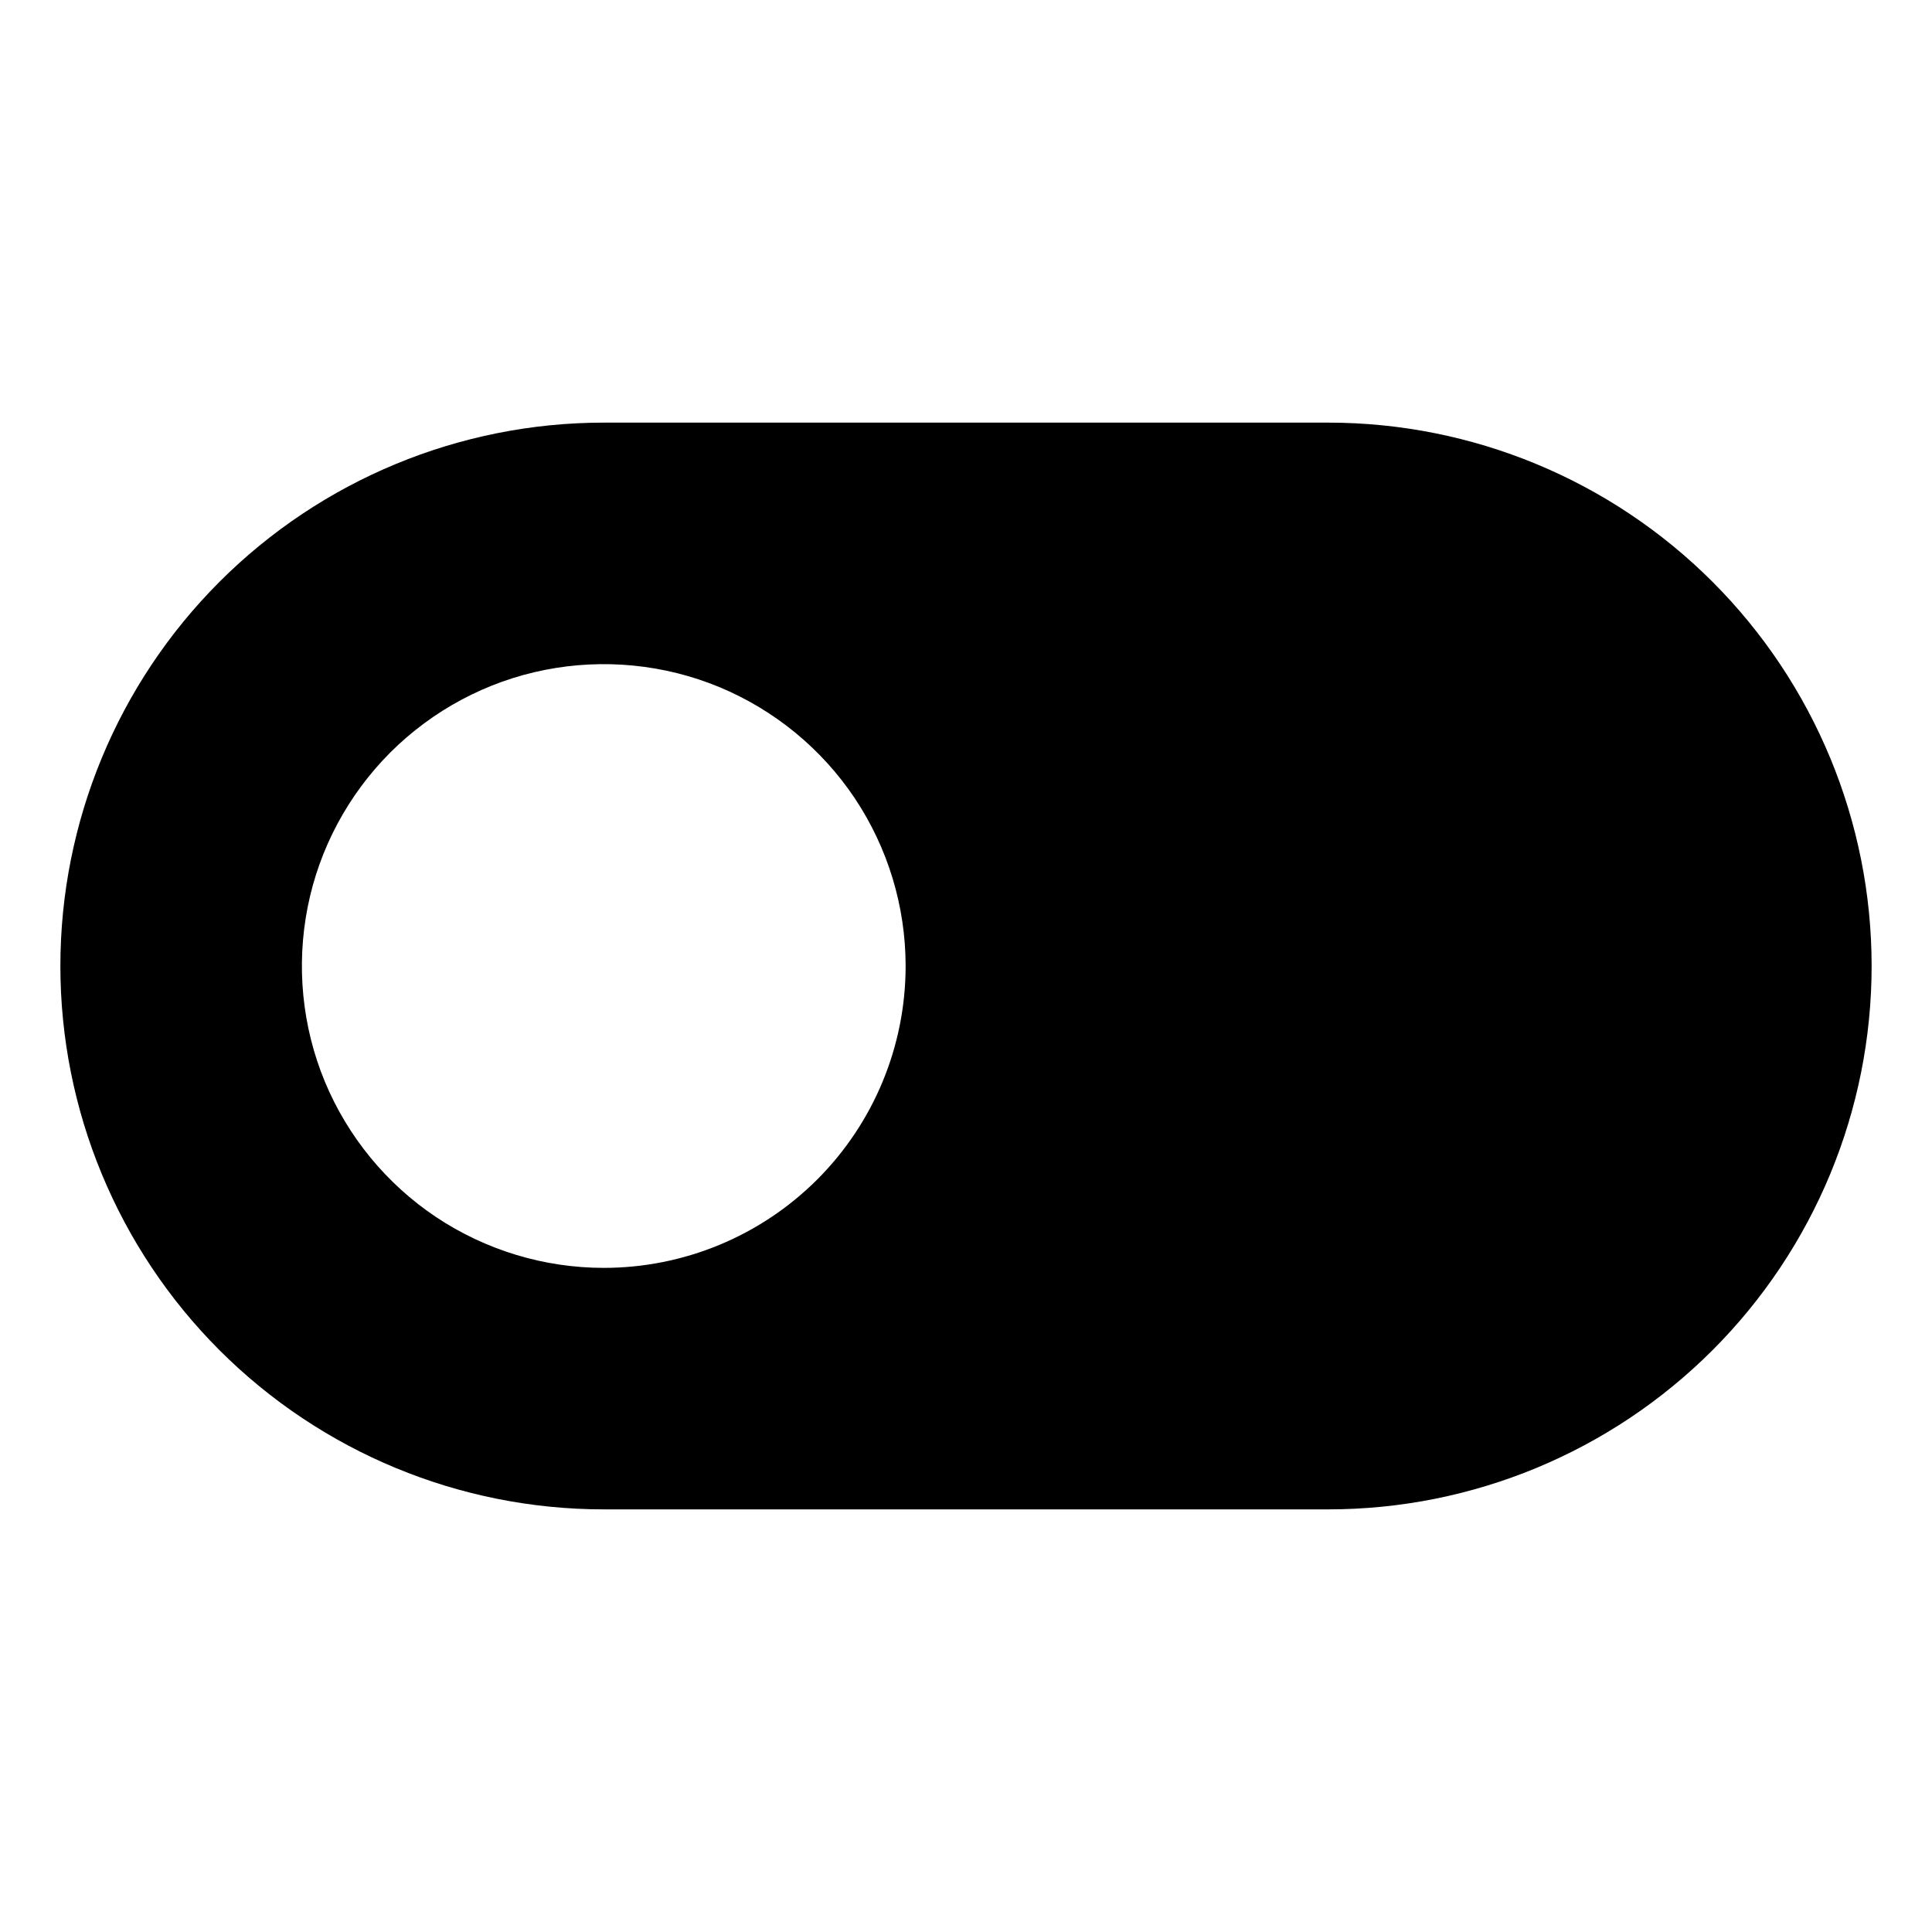 <svg width="16" height="16" viewBox="0 0 16 16" fill="none" xmlns="http://www.w3.org/2000/svg">
<g clip-path="url(#clip0_5_249)">
<path d="M11 3.5H5C3.807 3.5 2.662 3.974 1.818 4.818C0.974 5.662 0.5 6.807 0.5 8C0.5 9.193 0.974 10.338 1.818 11.182C2.662 12.026 3.807 12.5 5 12.5H11C12.194 12.5 13.338 12.026 14.182 11.182C15.026 10.338 15.5 9.193 15.5 8C15.5 6.807 15.026 5.662 14.182 4.818C13.338 3.974 12.194 3.5 11 3.5ZM5 10.5C4.506 10.5 4.022 10.353 3.611 10.079C3.2 9.804 2.88 9.414 2.69 8.957C2.501 8.5 2.452 7.997 2.548 7.512C2.644 7.027 2.883 6.582 3.232 6.232C3.582 5.883 4.027 5.644 4.512 5.548C4.997 5.452 5.5 5.501 5.957 5.69C6.414 5.88 6.804 6.2 7.079 6.611C7.353 7.022 7.5 7.506 7.5 8C7.5 8.663 7.237 9.299 6.768 9.768C6.299 10.237 5.663 10.5 5 10.5Z" fill="black"/>
</g>
<defs>
<clipPath id="clip0_5_249">
<rect width="16" height="16" fill="white"/>
</clipPath>
</defs>
</svg>
